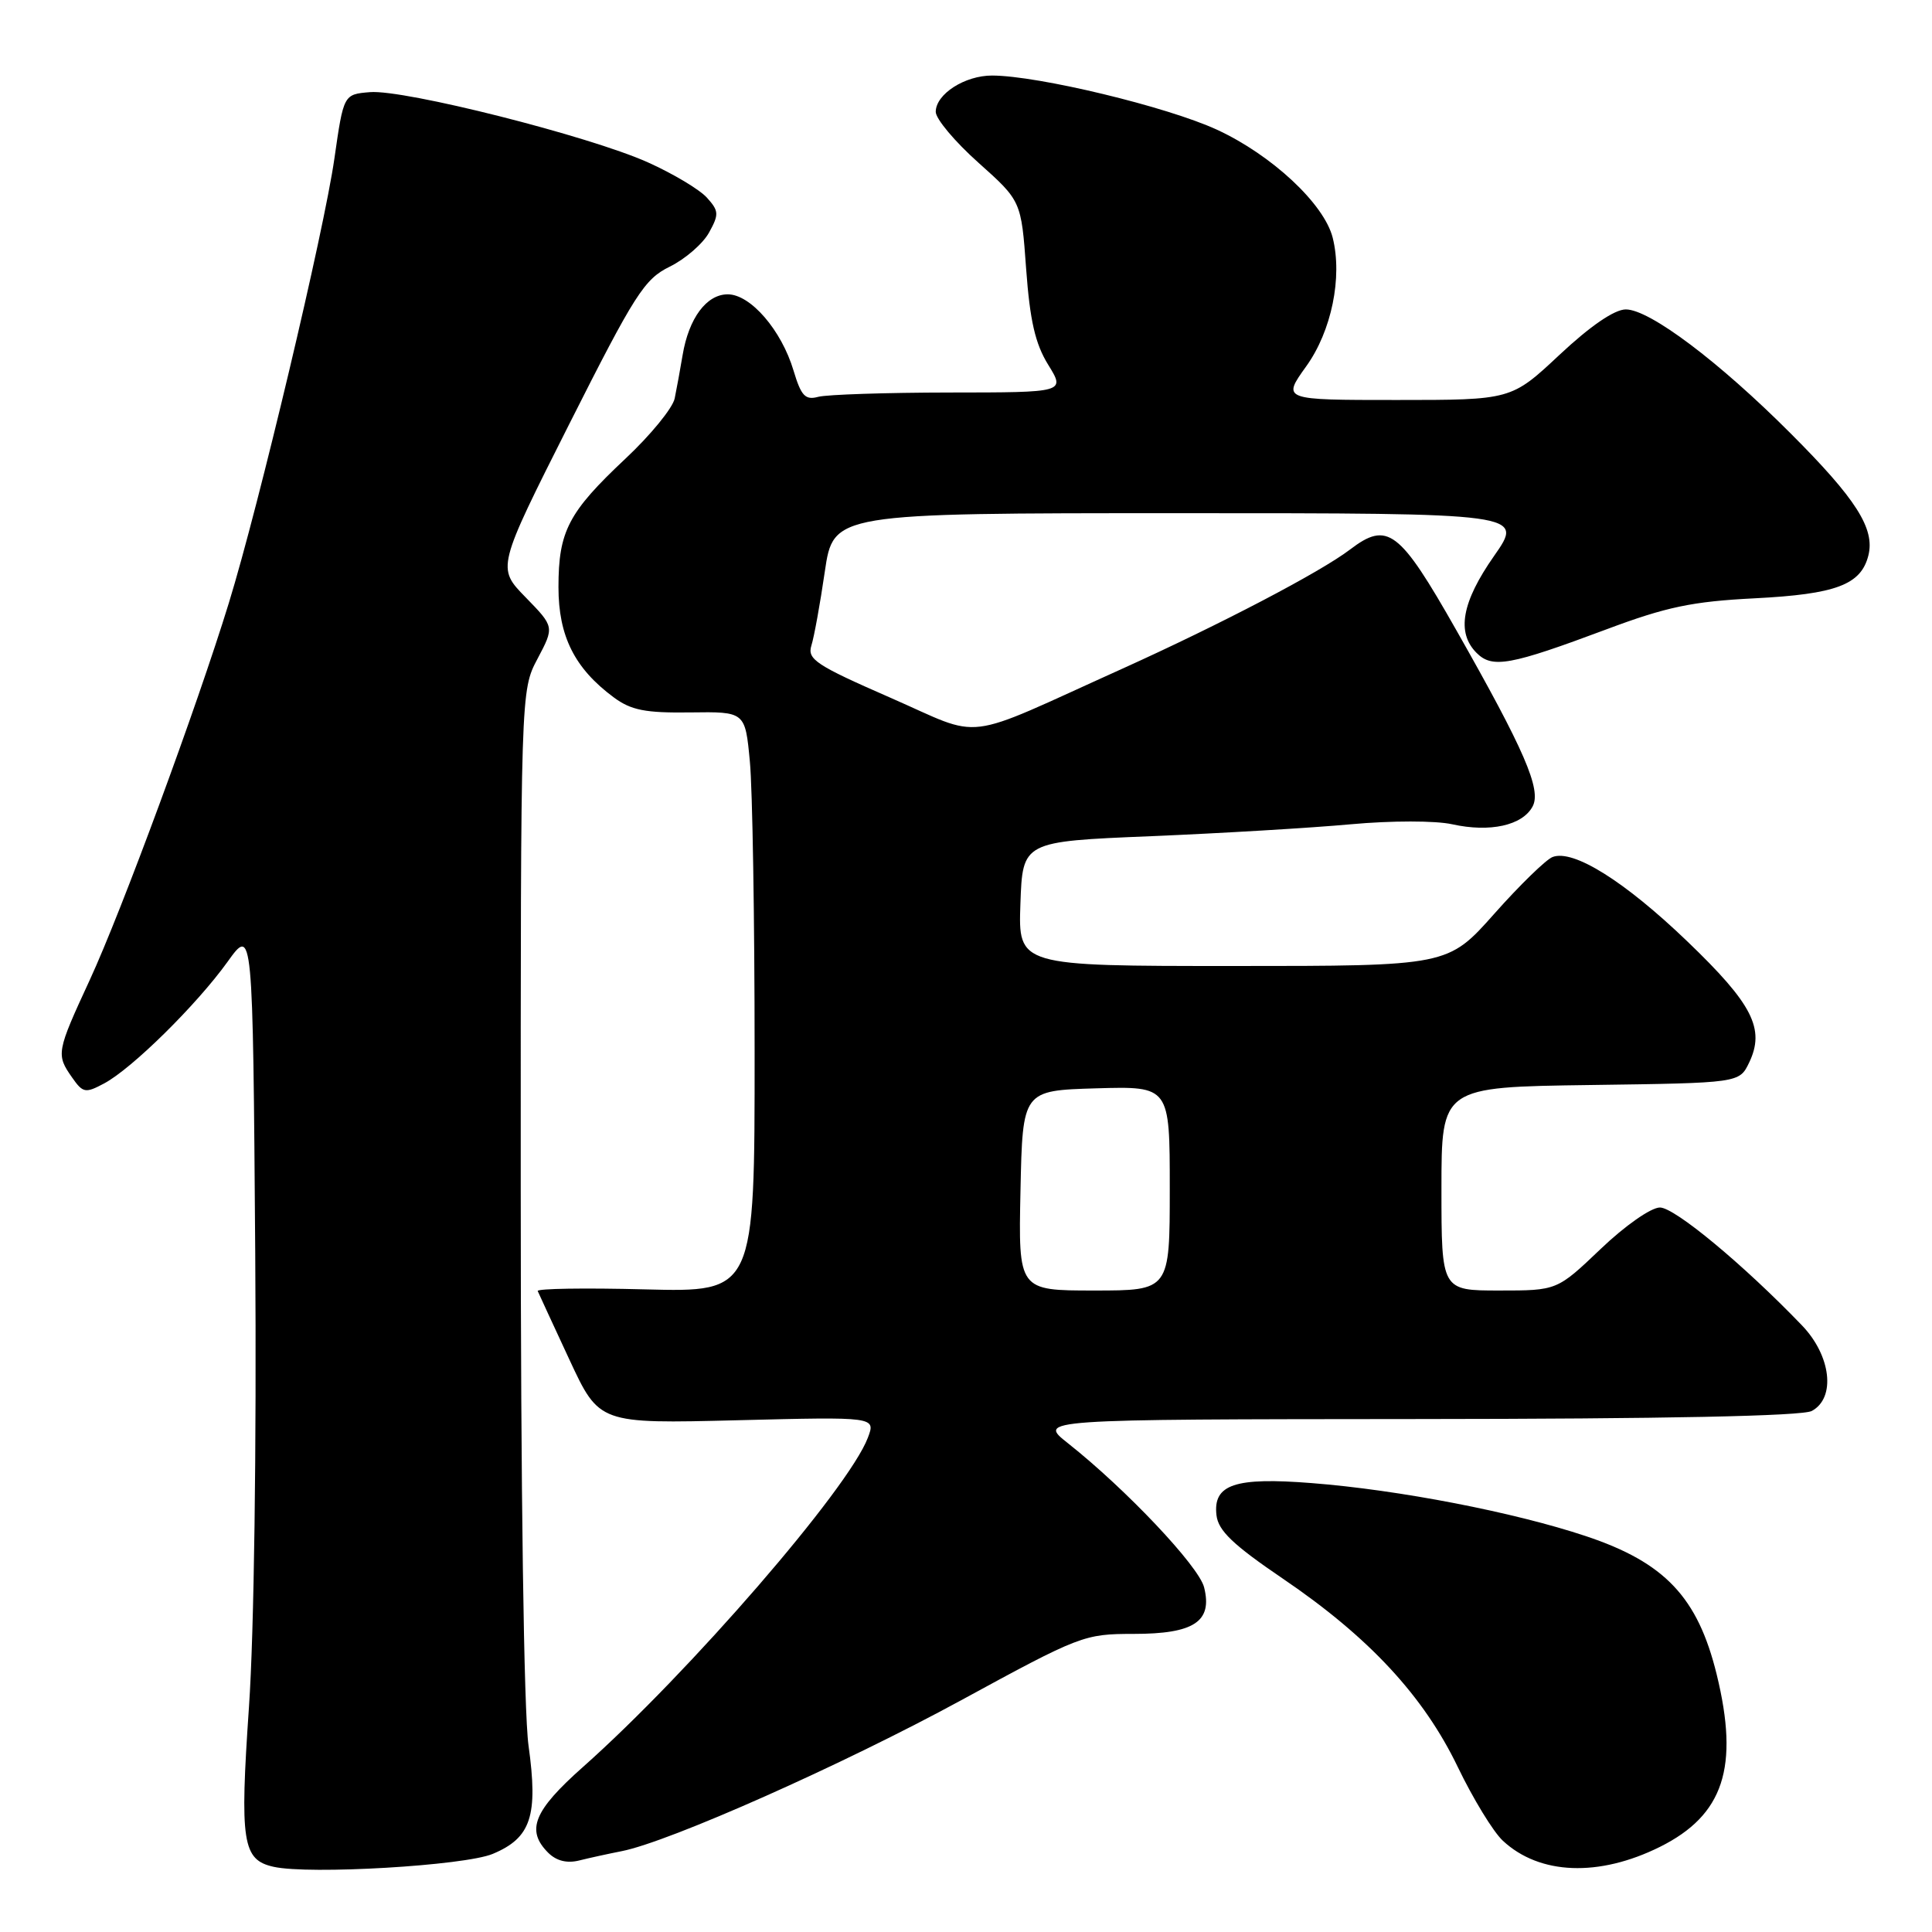 <?xml version="1.0" encoding="UTF-8" standalone="no"?>
<!DOCTYPE svg PUBLIC "-//W3C//DTD SVG 1.1//EN" "http://www.w3.org/Graphics/SVG/1.1/DTD/svg11.dtd" >
<svg xmlns="http://www.w3.org/2000/svg" xmlns:xlink="http://www.w3.org/1999/xlink" version="1.1" viewBox="0 0 256 256">
 <g >
 <path fill="currentColor"
d=" M 65.29 245.65 C 70.37 243.53 71.33 240.62 70.03 231.28 C 69.41 226.79 69.00 197.70 69.00 157.68 C 68.99 91.50 68.99 91.50 71.23 87.28 C 73.46 83.06 73.46 83.06 69.65 79.15 C 65.83 75.24 65.83 75.24 75.43 56.19 C 84.13 38.94 85.38 36.98 88.75 35.33 C 90.80 34.32 93.14 32.29 93.95 30.82 C 95.29 28.40 95.26 27.95 93.66 26.18 C 92.69 25.11 89.17 23.00 85.84 21.51 C 78.06 18.02 53.55 11.83 49.02 12.21 C 45.53 12.50 45.53 12.50 44.31 21.00 C 42.94 30.62 34.31 66.95 30.32 79.91 C 26.08 93.70 16.11 120.73 11.89 129.86 C 7.48 139.40 7.42 139.73 9.55 142.77 C 10.99 144.83 11.31 144.89 13.80 143.56 C 17.48 141.60 26.04 133.16 30.14 127.46 C 33.50 122.77 33.50 122.77 33.82 166.14 C 34.00 191.82 33.67 216.30 32.99 226.17 C 31.76 244.11 32.12 246.44 36.25 247.36 C 41.00 248.42 61.56 247.21 65.29 245.65 Z  M 219.95 244.72 C 228.40 240.51 230.48 234.17 227.47 221.87 C 224.96 211.64 220.60 207.03 210.12 203.54 C 200.61 200.37 185.36 197.42 173.84 196.52 C 163.62 195.71 160.71 196.69 161.19 200.78 C 161.43 202.83 163.39 204.70 170.00 209.19 C 181.40 216.93 188.64 224.73 193.17 234.15 C 195.19 238.34 197.87 242.74 199.14 243.91 C 204.00 248.44 211.86 248.74 219.95 244.72 Z  M 82.37 245.29 C 88.67 244.06 111.68 233.83 127.38 225.28 C 143.11 216.71 143.66 216.50 150.21 216.50 C 158.22 216.50 160.69 214.87 159.55 210.33 C 158.85 207.53 149.22 197.34 141.50 191.23 C 137.50 188.07 137.50 188.07 187.82 188.03 C 220.52 188.01 238.81 187.64 240.07 186.96 C 243.28 185.24 242.64 179.63 238.75 175.60 C 231.02 167.56 221.90 160.00 219.95 160.00 C 218.77 160.00 215.32 162.41 212.09 165.50 C 206.32 171.00 206.32 171.00 198.66 171.00 C 191.00 171.00 191.00 171.00 191.00 157.52 C 191.00 144.04 191.00 144.04 210.74 143.77 C 230.47 143.50 230.47 143.50 231.77 140.80 C 233.91 136.33 232.24 133.05 223.58 124.74 C 215.27 116.76 208.46 112.50 205.72 113.56 C 204.86 113.89 201.38 117.27 198.00 121.08 C 191.85 128.00 191.85 128.00 163.38 128.00 C 134.92 128.00 134.92 128.00 135.21 119.75 C 135.50 111.50 135.50 111.50 152.50 110.80 C 161.85 110.41 173.78 109.70 179.00 109.22 C 184.37 108.73 190.20 108.73 192.42 109.22 C 197.43 110.33 201.73 109.38 203.08 106.86 C 204.27 104.63 202.01 99.42 192.97 83.50 C 185.42 70.20 183.87 69.02 178.88 72.82 C 174.97 75.80 161.76 82.71 148.73 88.60 C 126.95 98.42 130.61 97.97 117.91 92.42 C 108.14 88.15 106.95 87.36 107.51 85.55 C 107.87 84.42 108.67 80.01 109.29 75.75 C 110.43 68.00 110.43 68.00 156.18 68.00 C 201.94 68.00 201.94 68.00 197.97 73.67 C 193.69 79.78 192.96 83.82 195.66 86.52 C 197.74 88.60 200.11 88.16 212.84 83.40 C 220.82 80.41 224.22 79.70 232.49 79.28 C 243.28 78.73 246.59 77.49 247.57 73.60 C 248.46 70.05 245.95 66.11 237.28 57.44 C 227.77 47.91 218.58 41.00 215.43 41.00 C 213.93 41.00 210.74 43.18 206.66 47.00 C 200.25 53.00 200.25 53.00 185.06 53.00 C 169.88 53.00 169.88 53.00 173.08 48.54 C 176.44 43.87 177.90 36.73 176.59 31.50 C 175.46 27.01 168.52 20.54 161.24 17.18 C 154.64 14.14 137.58 10.03 131.47 10.01 C 127.85 10.00 124.01 12.46 123.99 14.81 C 123.98 15.74 126.53 18.78 129.65 21.56 C 135.32 26.63 135.32 26.63 135.97 35.64 C 136.47 42.47 137.17 45.55 138.89 48.33 C 141.16 52.00 141.16 52.00 125.83 52.01 C 117.40 52.02 109.57 52.28 108.43 52.58 C 106.70 53.05 106.16 52.47 105.15 49.11 C 103.55 43.75 99.45 39.00 96.43 39.00 C 93.62 39.00 91.27 42.15 90.45 47.05 C 90.13 48.95 89.66 51.53 89.40 52.79 C 89.15 54.05 86.21 57.65 82.87 60.78 C 75.31 67.88 74.00 70.39 74.00 77.80 C 74.00 84.30 76.14 88.57 81.33 92.41 C 83.63 94.11 85.51 94.48 91.45 94.40 C 98.74 94.30 98.74 94.30 99.36 100.90 C 99.71 104.53 99.99 121.84 99.99 139.36 C 100.00 171.22 100.00 171.22 85.50 170.85 C 77.52 170.64 71.11 170.74 71.25 171.07 C 71.39 171.40 73.28 175.49 75.45 180.16 C 79.40 188.65 79.40 188.65 97.72 188.19 C 116.05 187.73 116.05 187.73 114.99 190.52 C 112.43 197.26 91.33 221.63 77.25 234.13 C 70.71 239.93 69.66 242.52 72.64 245.50 C 73.73 246.58 75.13 246.93 76.76 246.52 C 78.12 246.18 80.64 245.63 82.37 245.29 Z  M 135.22 157.75 C 135.50 144.50 135.50 144.50 145.25 144.21 C 155.00 143.93 155.00 143.93 155.00 157.46 C 155.00 171.00 155.00 171.00 144.97 171.00 C 134.94 171.00 134.94 171.00 135.22 157.75 Z "/>
</g>
</svg>